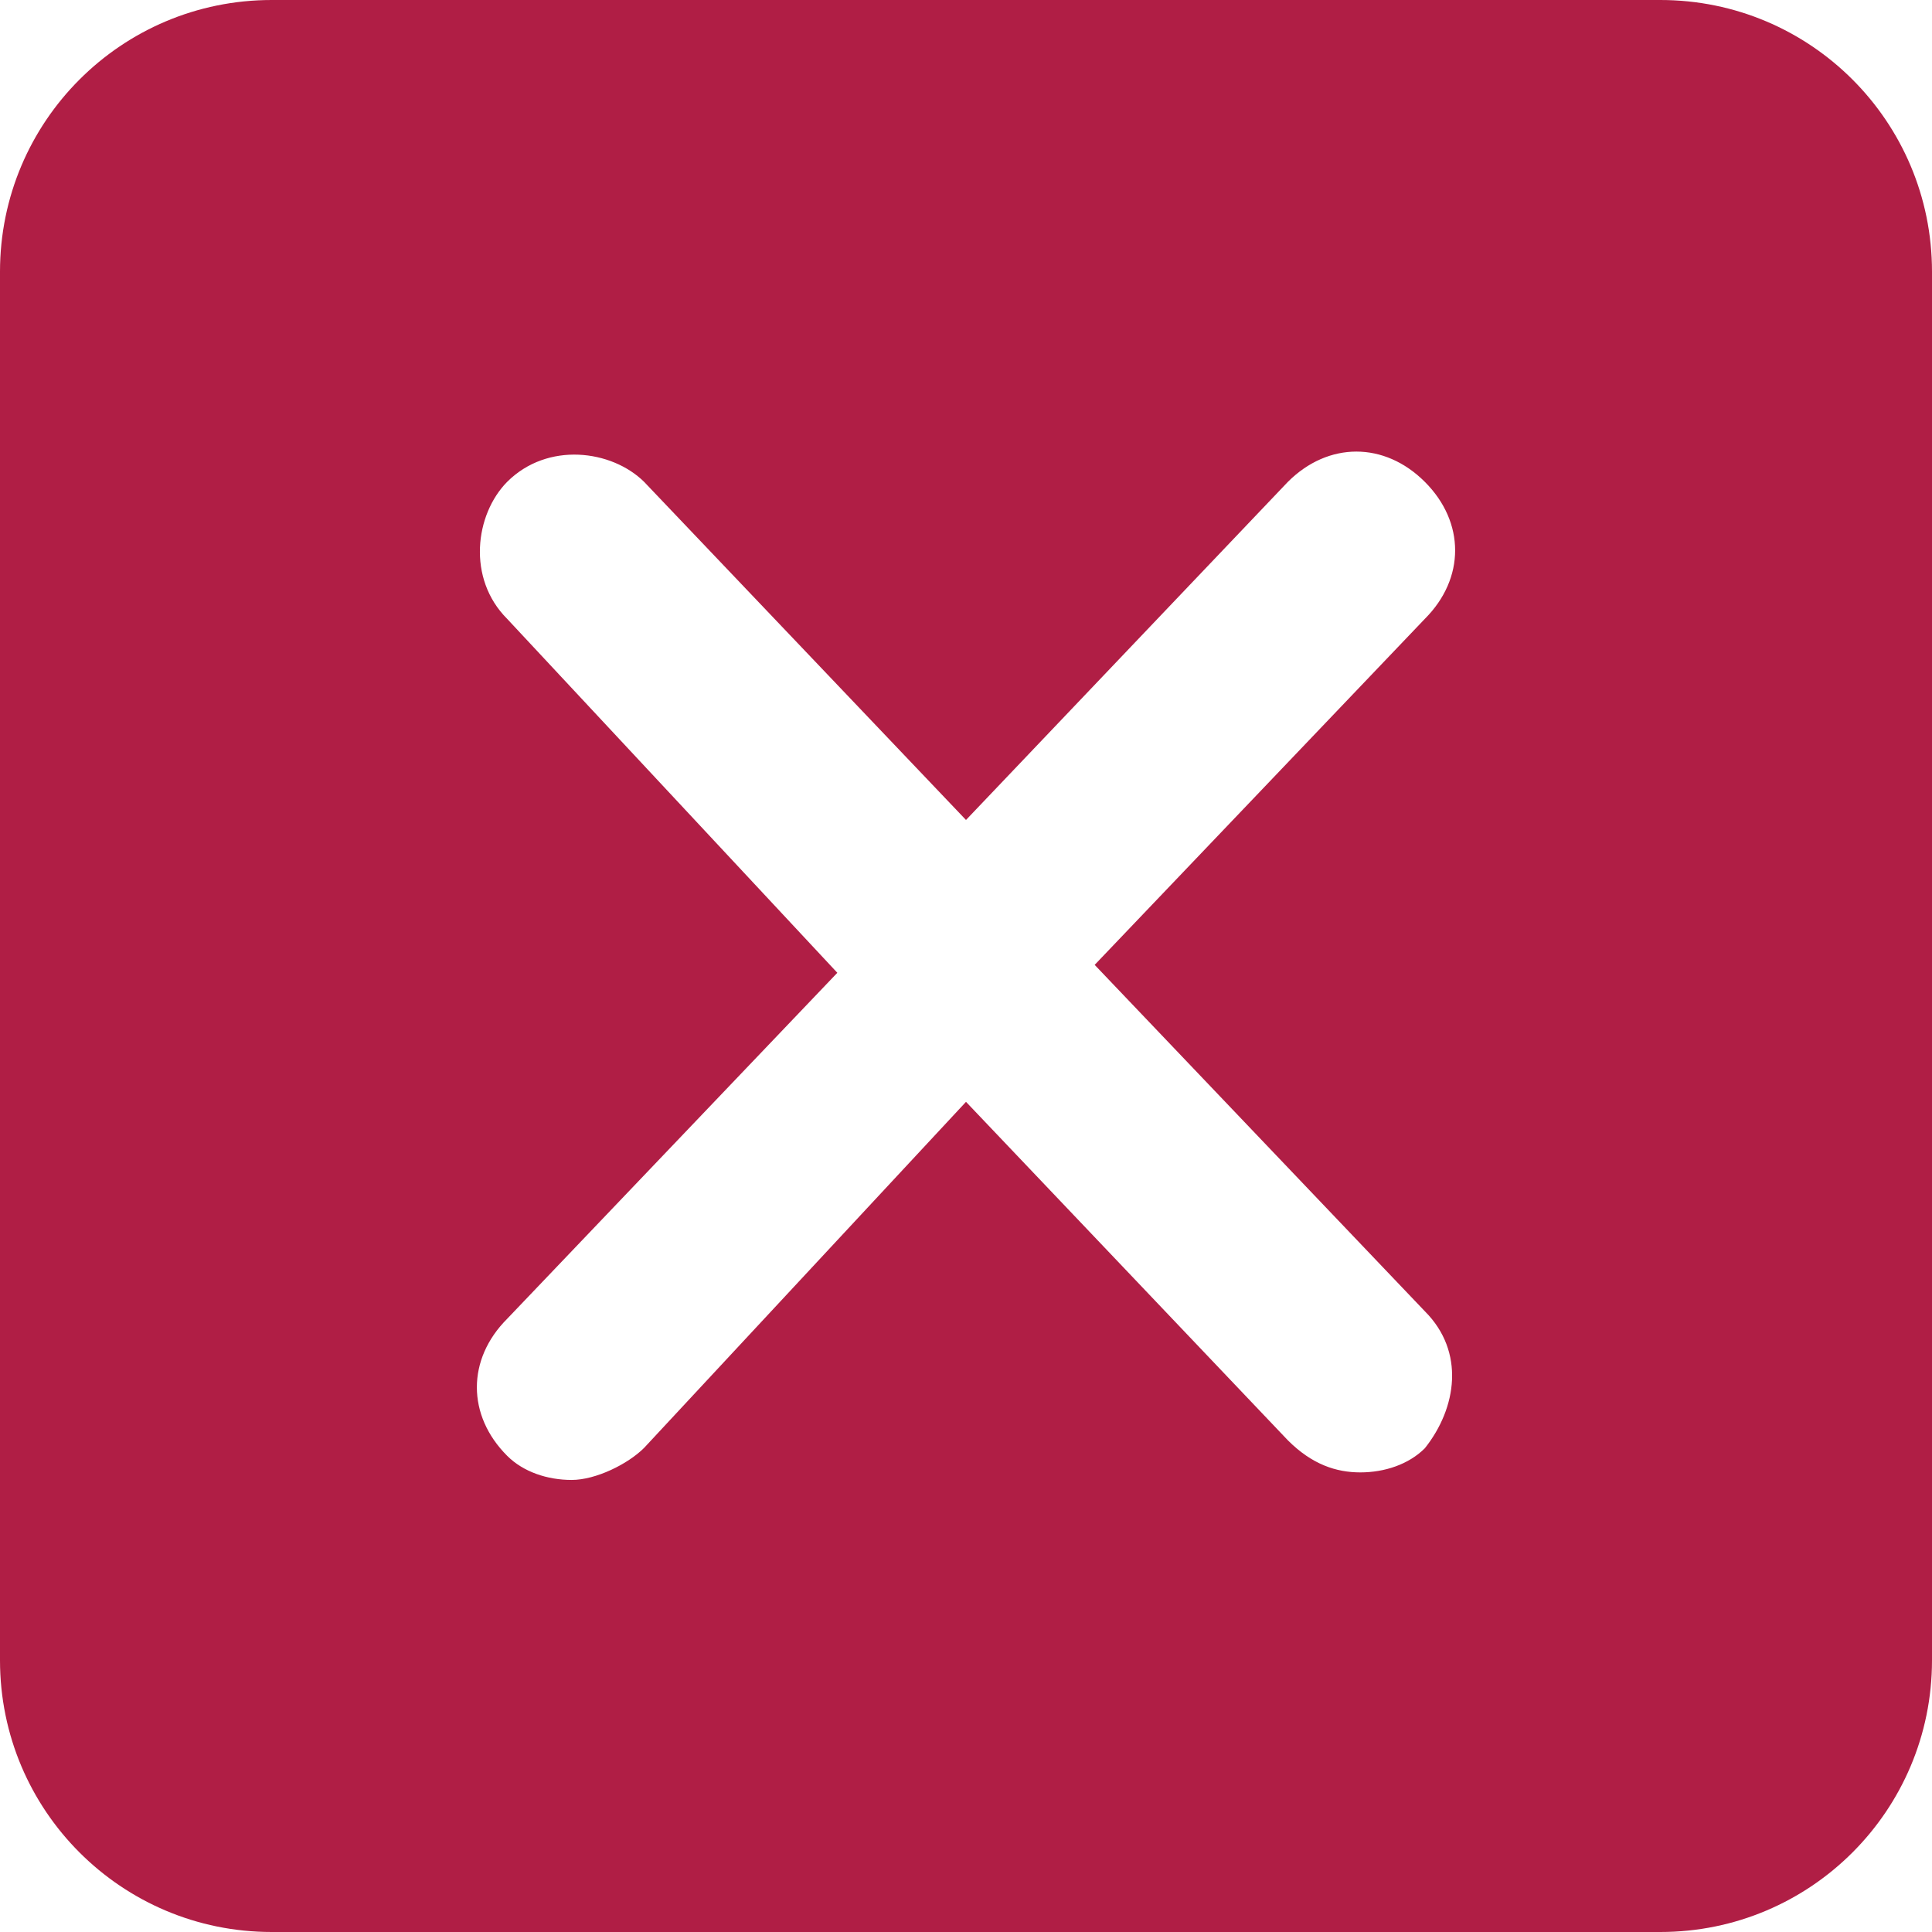 <?xml version="1.0" encoding="utf-8"?>
<!-- Generator: Adobe Illustrator 25.0.0, SVG Export Plug-In . SVG Version: 6.00 Build 0)  -->
<svg version="1.1" id="Layer_1" xmlns="http://www.w3.org/2000/svg" xmlns:xlink="http://www.w3.org/1999/xlink" x="0px" y="0px"
	 viewBox="0 0 512 512" style="enable-background:new 0 0 512 512;" xml:space="preserve">
<style type="text/css">
	.st0{fill:#B01E45;}
</style>
<path class="st0" d="M440,0H72C32.2,0,0,32.2,0,72v368c0,39.8,32.2,72,72,72h368c39.8,0,72-32.2,72-72V72C512,32.2,479.8,0,440,0z
	 M377.6,347.5c10.7,10.7,8.5,25.6,0,36.3c-4.3,4.3-10.7,6.4-17.1,6.4c-6.4,0-12.8-2.1-19.2-8.5L256,292l-85.3,91.7
	c-4.3,4.3-12.8,8.5-19.2,8.5s-12.8-2.1-17.1-6.4c-10.7-10.7-10.7-25.6,0-36.3l87.5-91.7L134.4,164c-10.7-10.7-8.5-27.7,0-36.3
	c10.7-10.7,27.7-8.5,36.3,0l85.3,89.6l85.3-89.6c10.7-10.7,25.6-10.7,36.3,0c10.7,10.7,10.7,25.6,0,36.3l-87.5,91.7L377.6,347.5z"/>
</svg>
